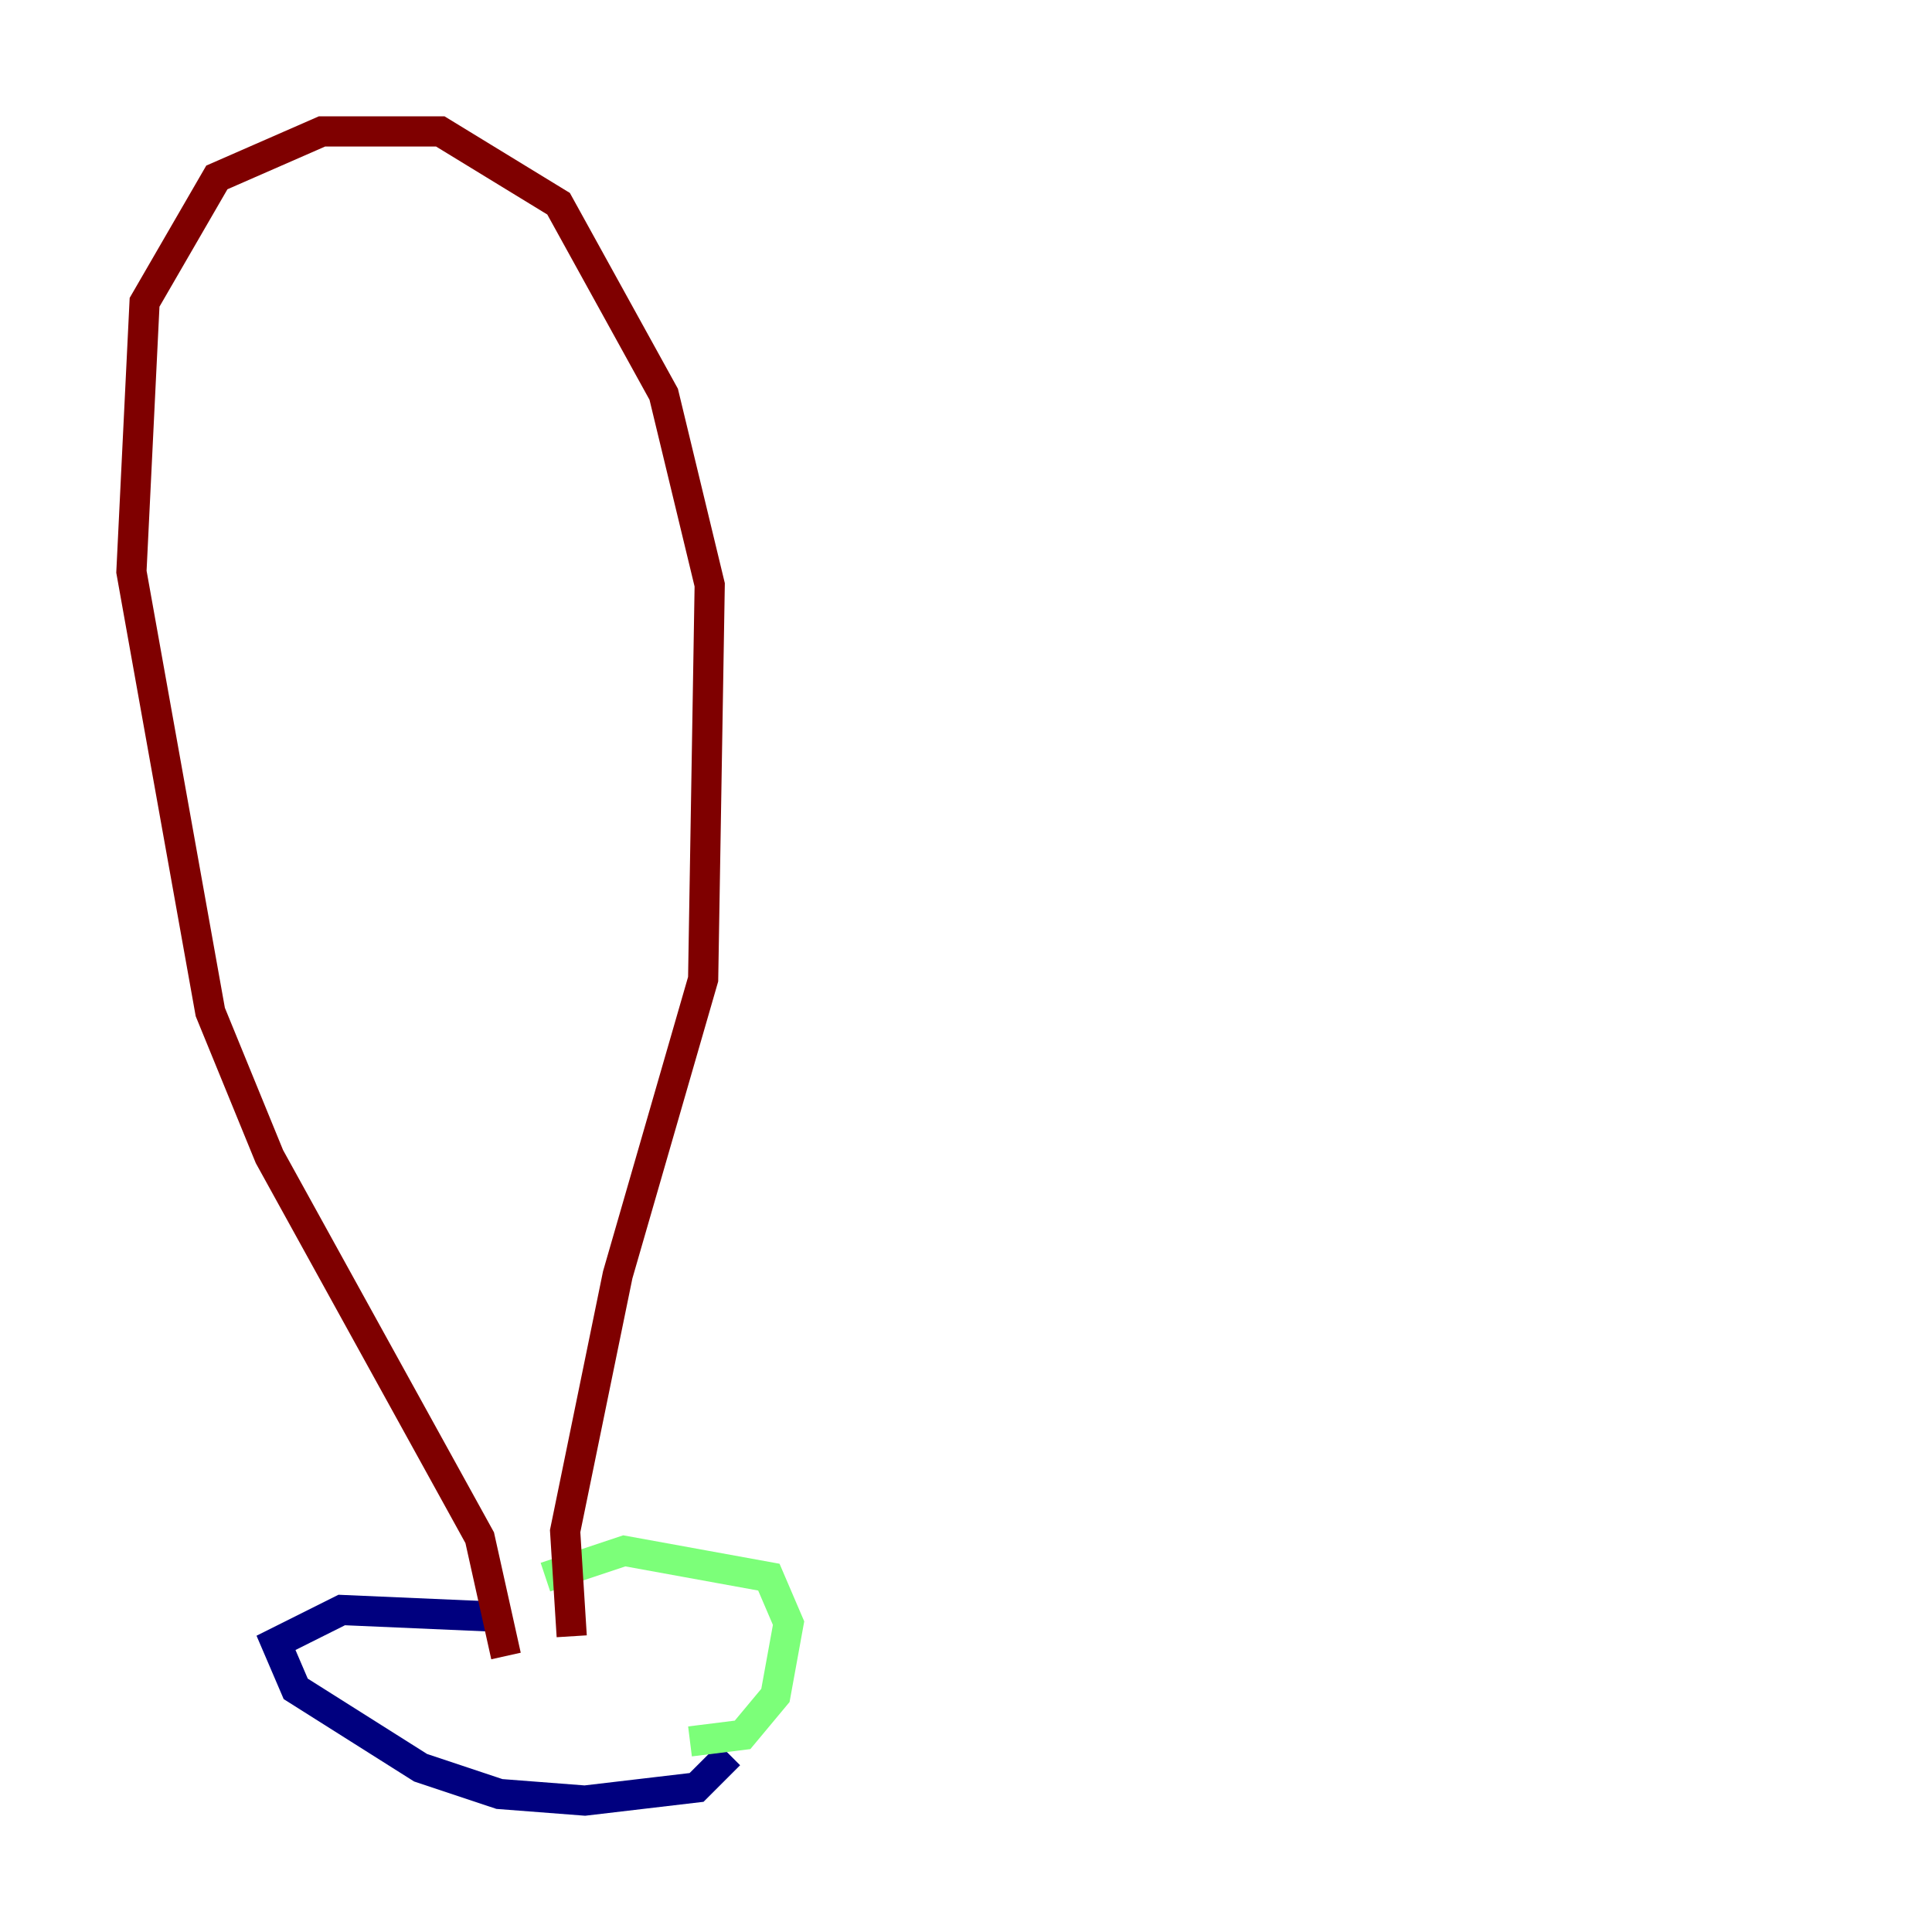 <?xml version="1.0" encoding="utf-8" ?>
<svg baseProfile="tiny" height="128" version="1.2" viewBox="0,0,128,128" width="128" xmlns="http://www.w3.org/2000/svg" xmlns:ev="http://www.w3.org/2001/xml-events" xmlns:xlink="http://www.w3.org/1999/xlink"><defs /><polyline fill="none" points="48.327,116.245 46.15,118.422 38.748,119.293 33.088,118.857 27.864,117.116 19.592,111.891 18.286,108.844 22.64,106.667 32.653,107.102" stroke="#00007f" stroke-width="2" /><polyline fill="none" points="45.714,115.374 49.197,114.939 51.374,112.326 52.245,107.537 50.939,104.49 41.361,102.748 36.136,104.49" stroke="#7cff79" stroke-width="2" /><polyline fill="none" points="33.524,109.714 31.782,101.878 17.85,76.626 13.932,67.048 8.707,37.878 9.578,20.027 14.367,11.755 21.333,8.707 29.17,8.707 37.007,13.497 43.973,26.122 47.02,38.748 46.585,64.871 40.925,84.463 37.442,101.442 37.878,108.408" stroke="#7f0000" stroke-width="2" /></svg>